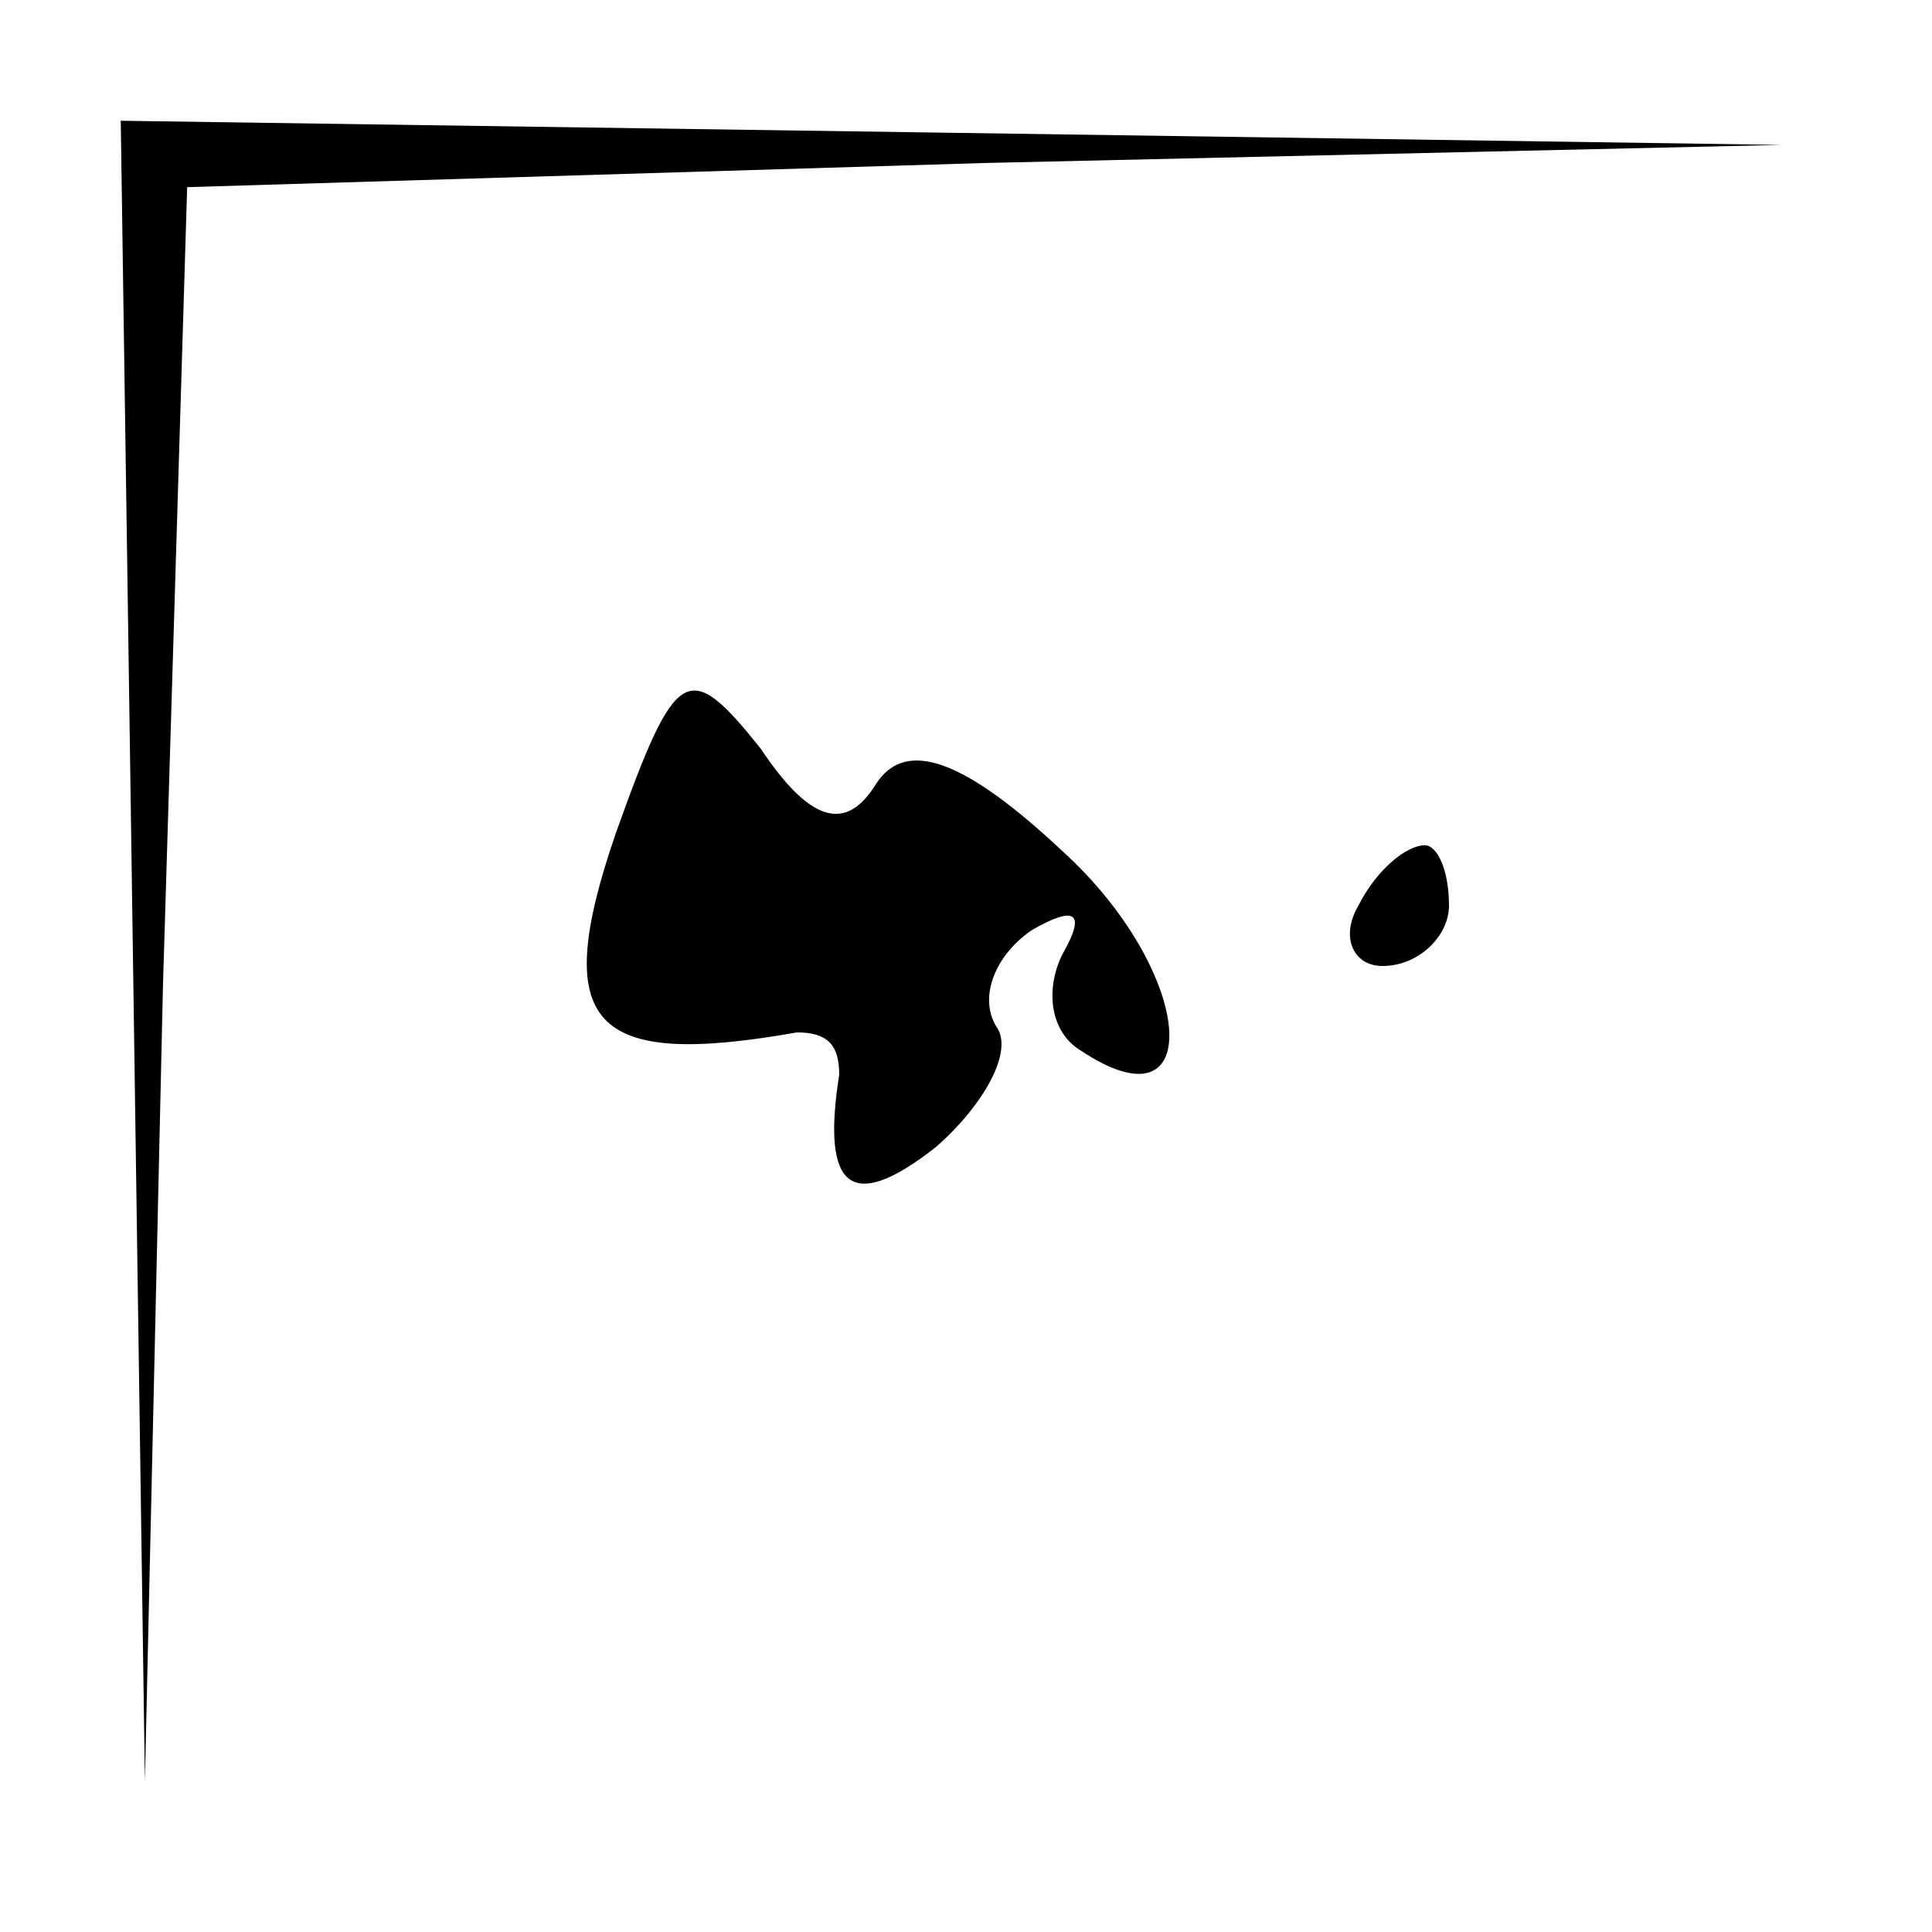 <?xml version="1.0" standalone="no"?>
<!DOCTYPE svg PUBLIC "-//W3C//DTD SVG 20010904//EN"
 "http://www.w3.org/TR/2001/REC-SVG-20010904/DTD/svg10.dtd">
<svg version="1.0" xmlns="http://www.w3.org/2000/svg"
 width="32pt" height="32pt" viewBox="0 0 32 32"
 preserveAspectRatio="xMidYMid meet">
<g transform="translate(0,32) scale(0.1,-0.1)"
fill="#000000" stroke="none">
<path fill="#000000" stroke="none" d="M22 163 l2 -138 3 132 4 132 132 4 132
3 -137 2 -138 2 2 -137z"/>
<path fill="#000000" stroke="none" d="M102 182 c-11 -32 -4 -39 30 -33 5 0 7
-2 7 -7 -3 -19 2 -23 16 -12 8 7 13 16 10 20 -3 5 0 12 6 16 7 4 9 3 5 -4 -3
-6 -2 -13 3 -16 21 -14 19 13 -3 33 -16 15 -26 19 -31 11 -5 -8 -11 -6 -19 6
-12 15 -14 14 -24 -14z"/>
<path fill="#000000" stroke="none" d="M225 170 c-3 -5 -1 -10 4 -10 6 0 11 5
11 10 0 6 -2 10 -4 10 -3 0 -8 -4 -11 -10z"/>
</g>
</svg>
